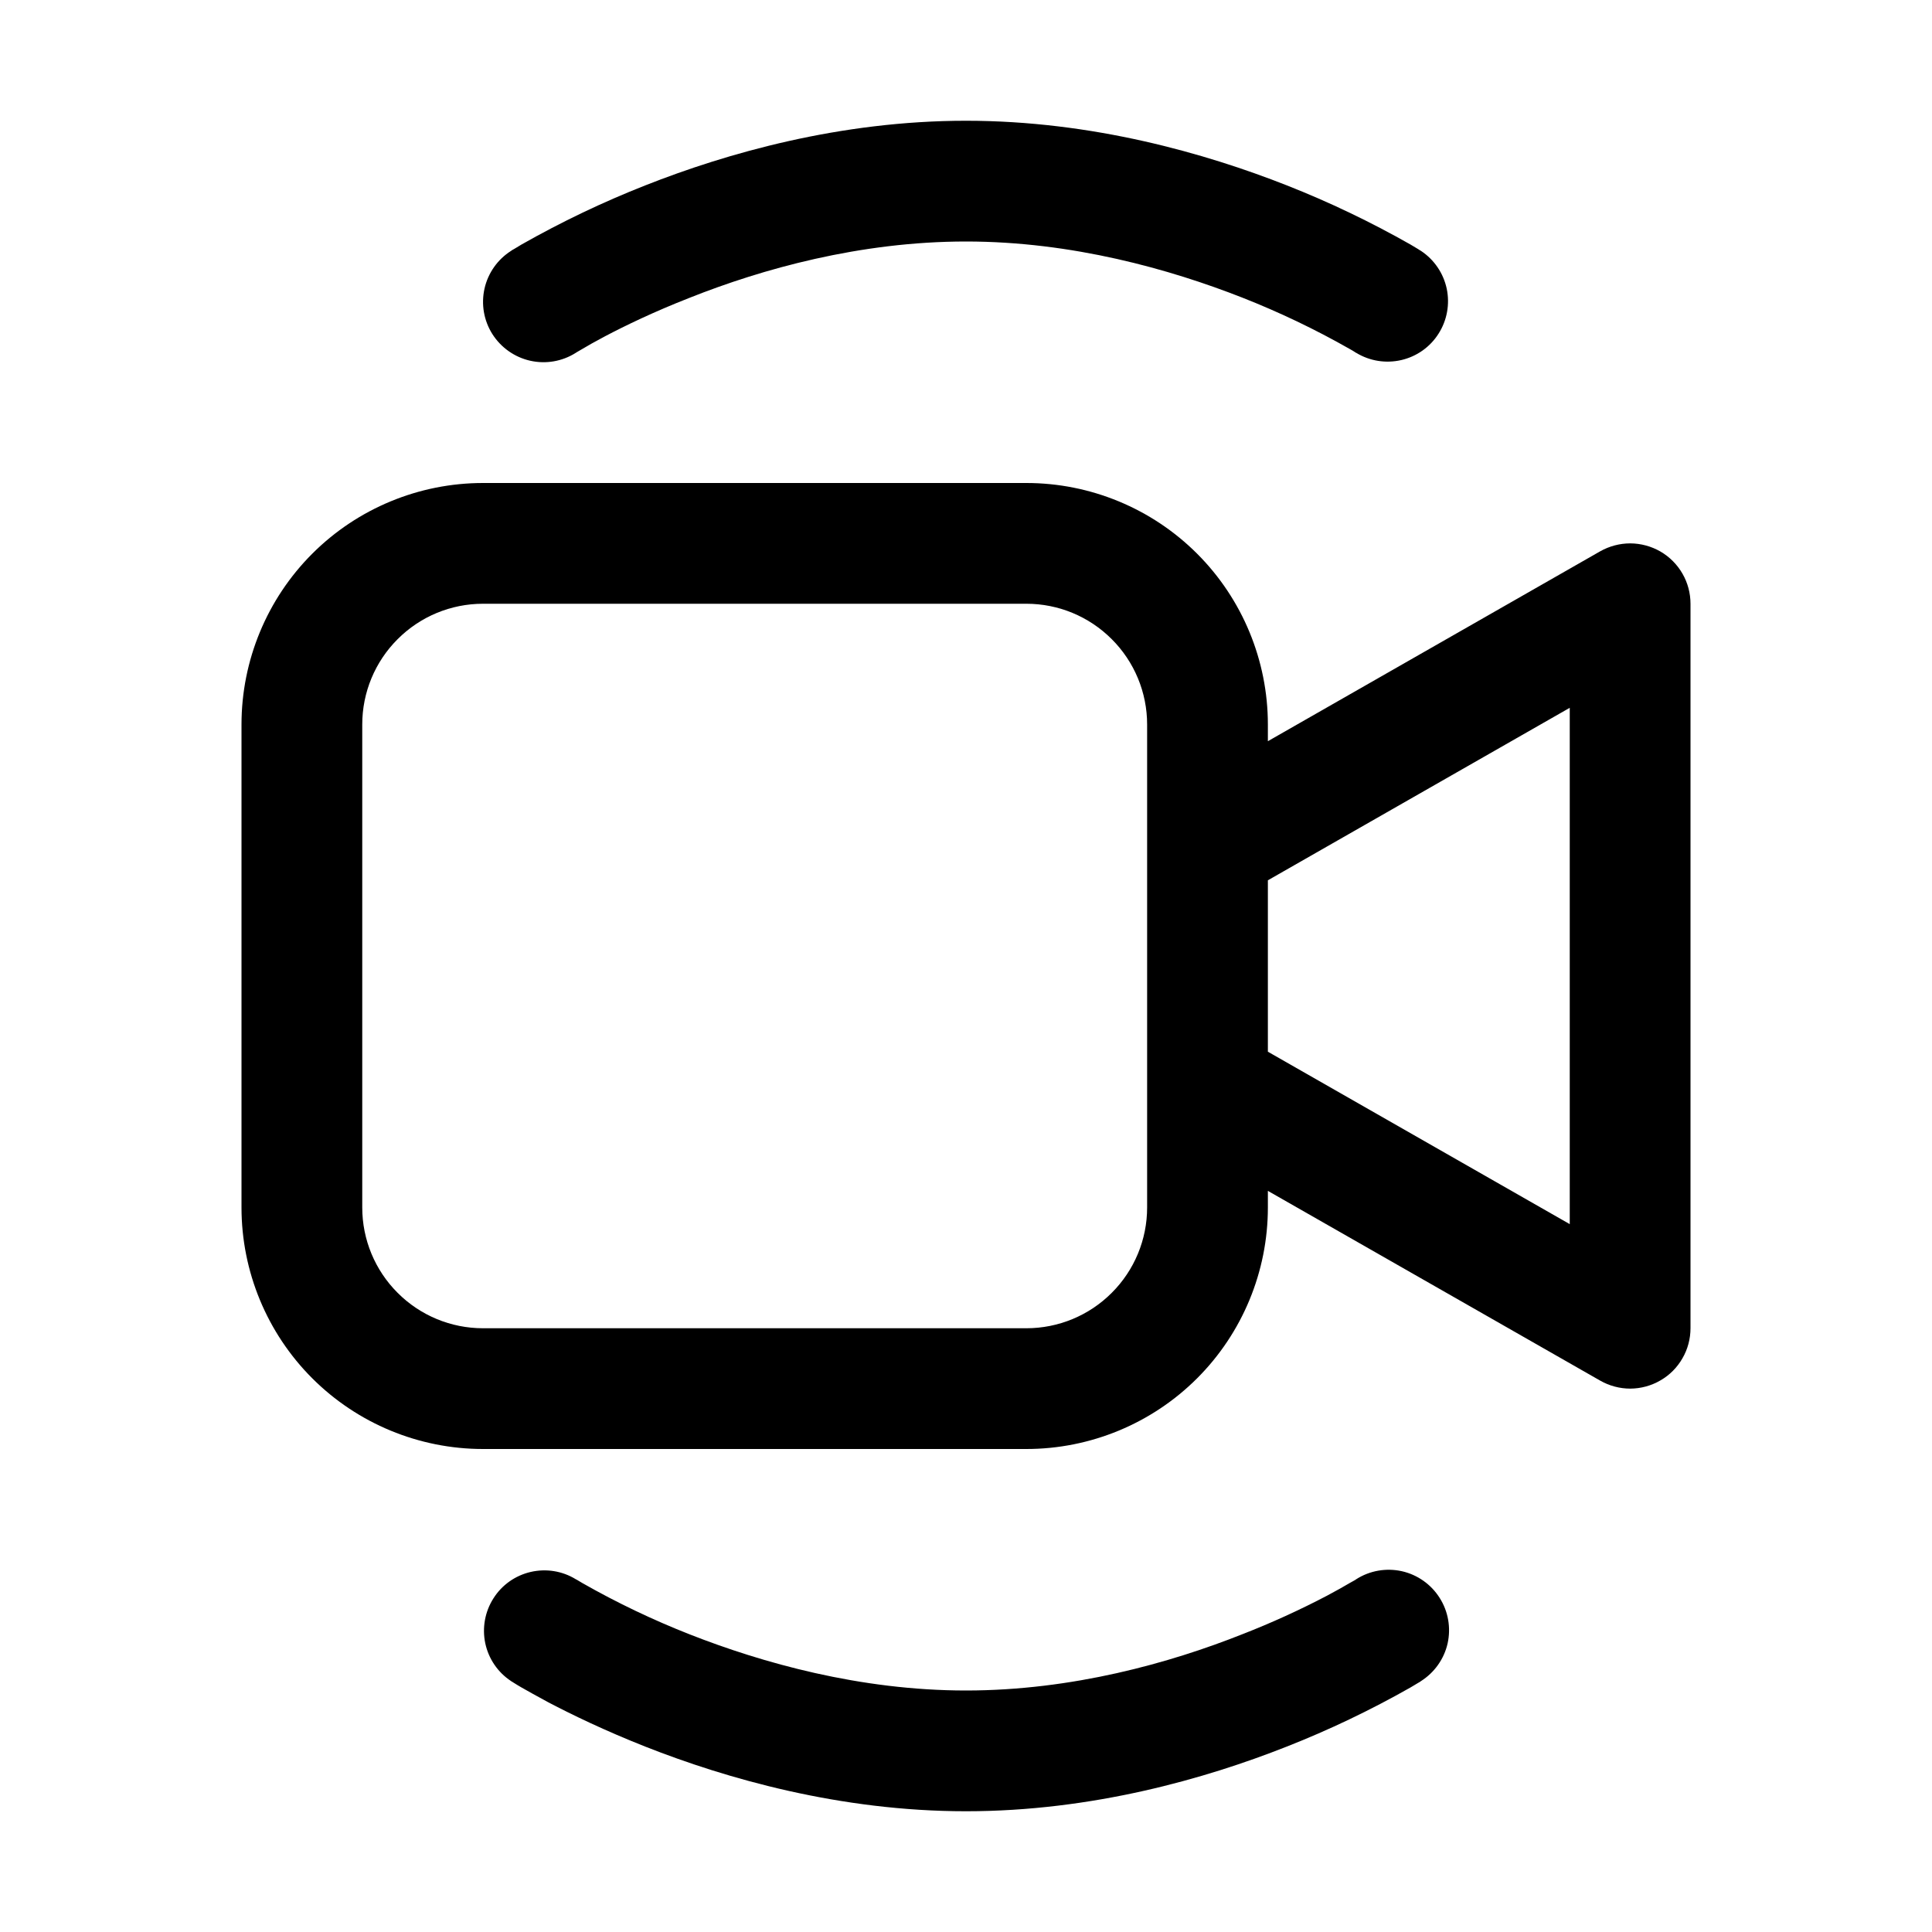 <svg width="28" height="28" viewBox="0 0 28 28" xmlns="http://www.w3.org/2000/svg">
<path d="M8.344 5.114L8.361 5.103L8.442 5.056C8.513 5.013 8.621 4.952 8.766 4.875C9.055 4.723 9.475 4.519 9.994 4.316C11.043 3.899 12.462 3.5 14 3.5C15.538 3.5 16.957 3.902 18.006 4.314C18.54 4.524 19.059 4.772 19.558 5.056C19.594 5.076 19.62 5.091 19.637 5.103L19.654 5.114H19.656C19.852 5.233 20.086 5.27 20.31 5.218C20.533 5.166 20.727 5.029 20.849 4.835C20.972 4.642 21.014 4.408 20.967 4.184C20.919 3.959 20.785 3.763 20.594 3.636L20.589 3.633L20.58 3.628L20.549 3.608L20.442 3.544C19.865 3.216 19.265 2.929 18.648 2.686C17.472 2.223 15.829 1.75 14 1.75C12.171 1.75 10.526 2.223 9.354 2.686C8.736 2.929 8.136 3.216 7.558 3.544L7.452 3.608L7.42 3.626L7.411 3.633L7.408 3.635C7.212 3.759 7.073 3.956 7.022 4.182C6.971 4.409 7.012 4.646 7.136 4.842C7.261 5.038 7.458 5.177 7.684 5.228C7.911 5.279 8.148 5.238 8.344 5.114ZM7 7C6.072 7 5.181 7.369 4.525 8.025C3.869 8.681 3.5 9.572 3.5 10.5V17.5C3.5 18.428 3.869 19.319 4.525 19.975C5.181 20.631 6.072 21 7 21H14.875C15.803 21 16.694 20.631 17.35 19.975C18.006 19.319 18.375 18.428 18.375 17.5V17.259L23.191 20.009C23.324 20.085 23.475 20.125 23.628 20.125C23.781 20.124 23.932 20.083 24.064 20.006C24.197 19.93 24.307 19.819 24.383 19.686C24.46 19.554 24.5 19.403 24.5 19.25V8.75C24.5 8.597 24.46 8.446 24.383 8.313C24.307 8.181 24.197 8.07 24.064 7.993C23.932 7.917 23.781 7.876 23.628 7.875C23.475 7.875 23.324 7.915 23.191 7.99L18.375 10.742V10.5C18.375 9.572 18.006 8.681 17.35 8.025C16.694 7.369 15.803 7 14.875 7H7ZM18.375 12.758L22.75 10.258V17.741L18.375 15.242V12.758ZM5.25 10.5C5.25 10.036 5.434 9.591 5.763 9.263C6.091 8.934 6.536 8.75 7 8.75H14.875C15.339 8.75 15.784 8.934 16.112 9.263C16.441 9.591 16.625 10.036 16.625 10.5V17.5C16.625 17.964 16.441 18.409 16.112 18.737C15.784 19.066 15.339 19.25 14.875 19.25H7C6.536 19.25 6.091 19.066 5.763 18.737C5.434 18.409 5.25 17.964 5.25 17.5V10.5ZM8.346 22.888L8.344 22.887C8.148 22.767 7.914 22.73 7.69 22.782C7.467 22.834 7.273 22.971 7.151 23.165C7.028 23.358 6.986 23.592 7.033 23.816C7.081 24.041 7.215 24.237 7.406 24.363L7.411 24.367L7.42 24.372L7.452 24.392C7.476 24.408 7.512 24.429 7.558 24.456C7.652 24.51 7.782 24.582 7.95 24.673C8.284 24.848 8.764 25.081 9.354 25.314C10.526 25.776 12.171 26.25 14 26.25C15.831 26.25 17.474 25.777 18.646 25.314C19.264 25.071 19.864 24.784 20.442 24.456L20.549 24.392L20.58 24.374L20.589 24.367L20.592 24.365C20.788 24.241 20.929 24.044 20.98 23.817C21.03 23.59 20.989 23.353 20.864 23.157C20.74 22.961 20.543 22.822 20.316 22.771C20.09 22.721 19.852 22.762 19.656 22.887L19.639 22.899L19.558 22.944C19.487 22.987 19.379 23.047 19.234 23.125C18.835 23.334 18.425 23.521 18.006 23.684C16.957 24.101 15.538 24.5 14 24.5C12.462 24.5 11.043 24.098 9.994 23.686C9.46 23.476 8.941 23.228 8.442 22.944L8.363 22.897L8.346 22.888Z"/>
</svg>
